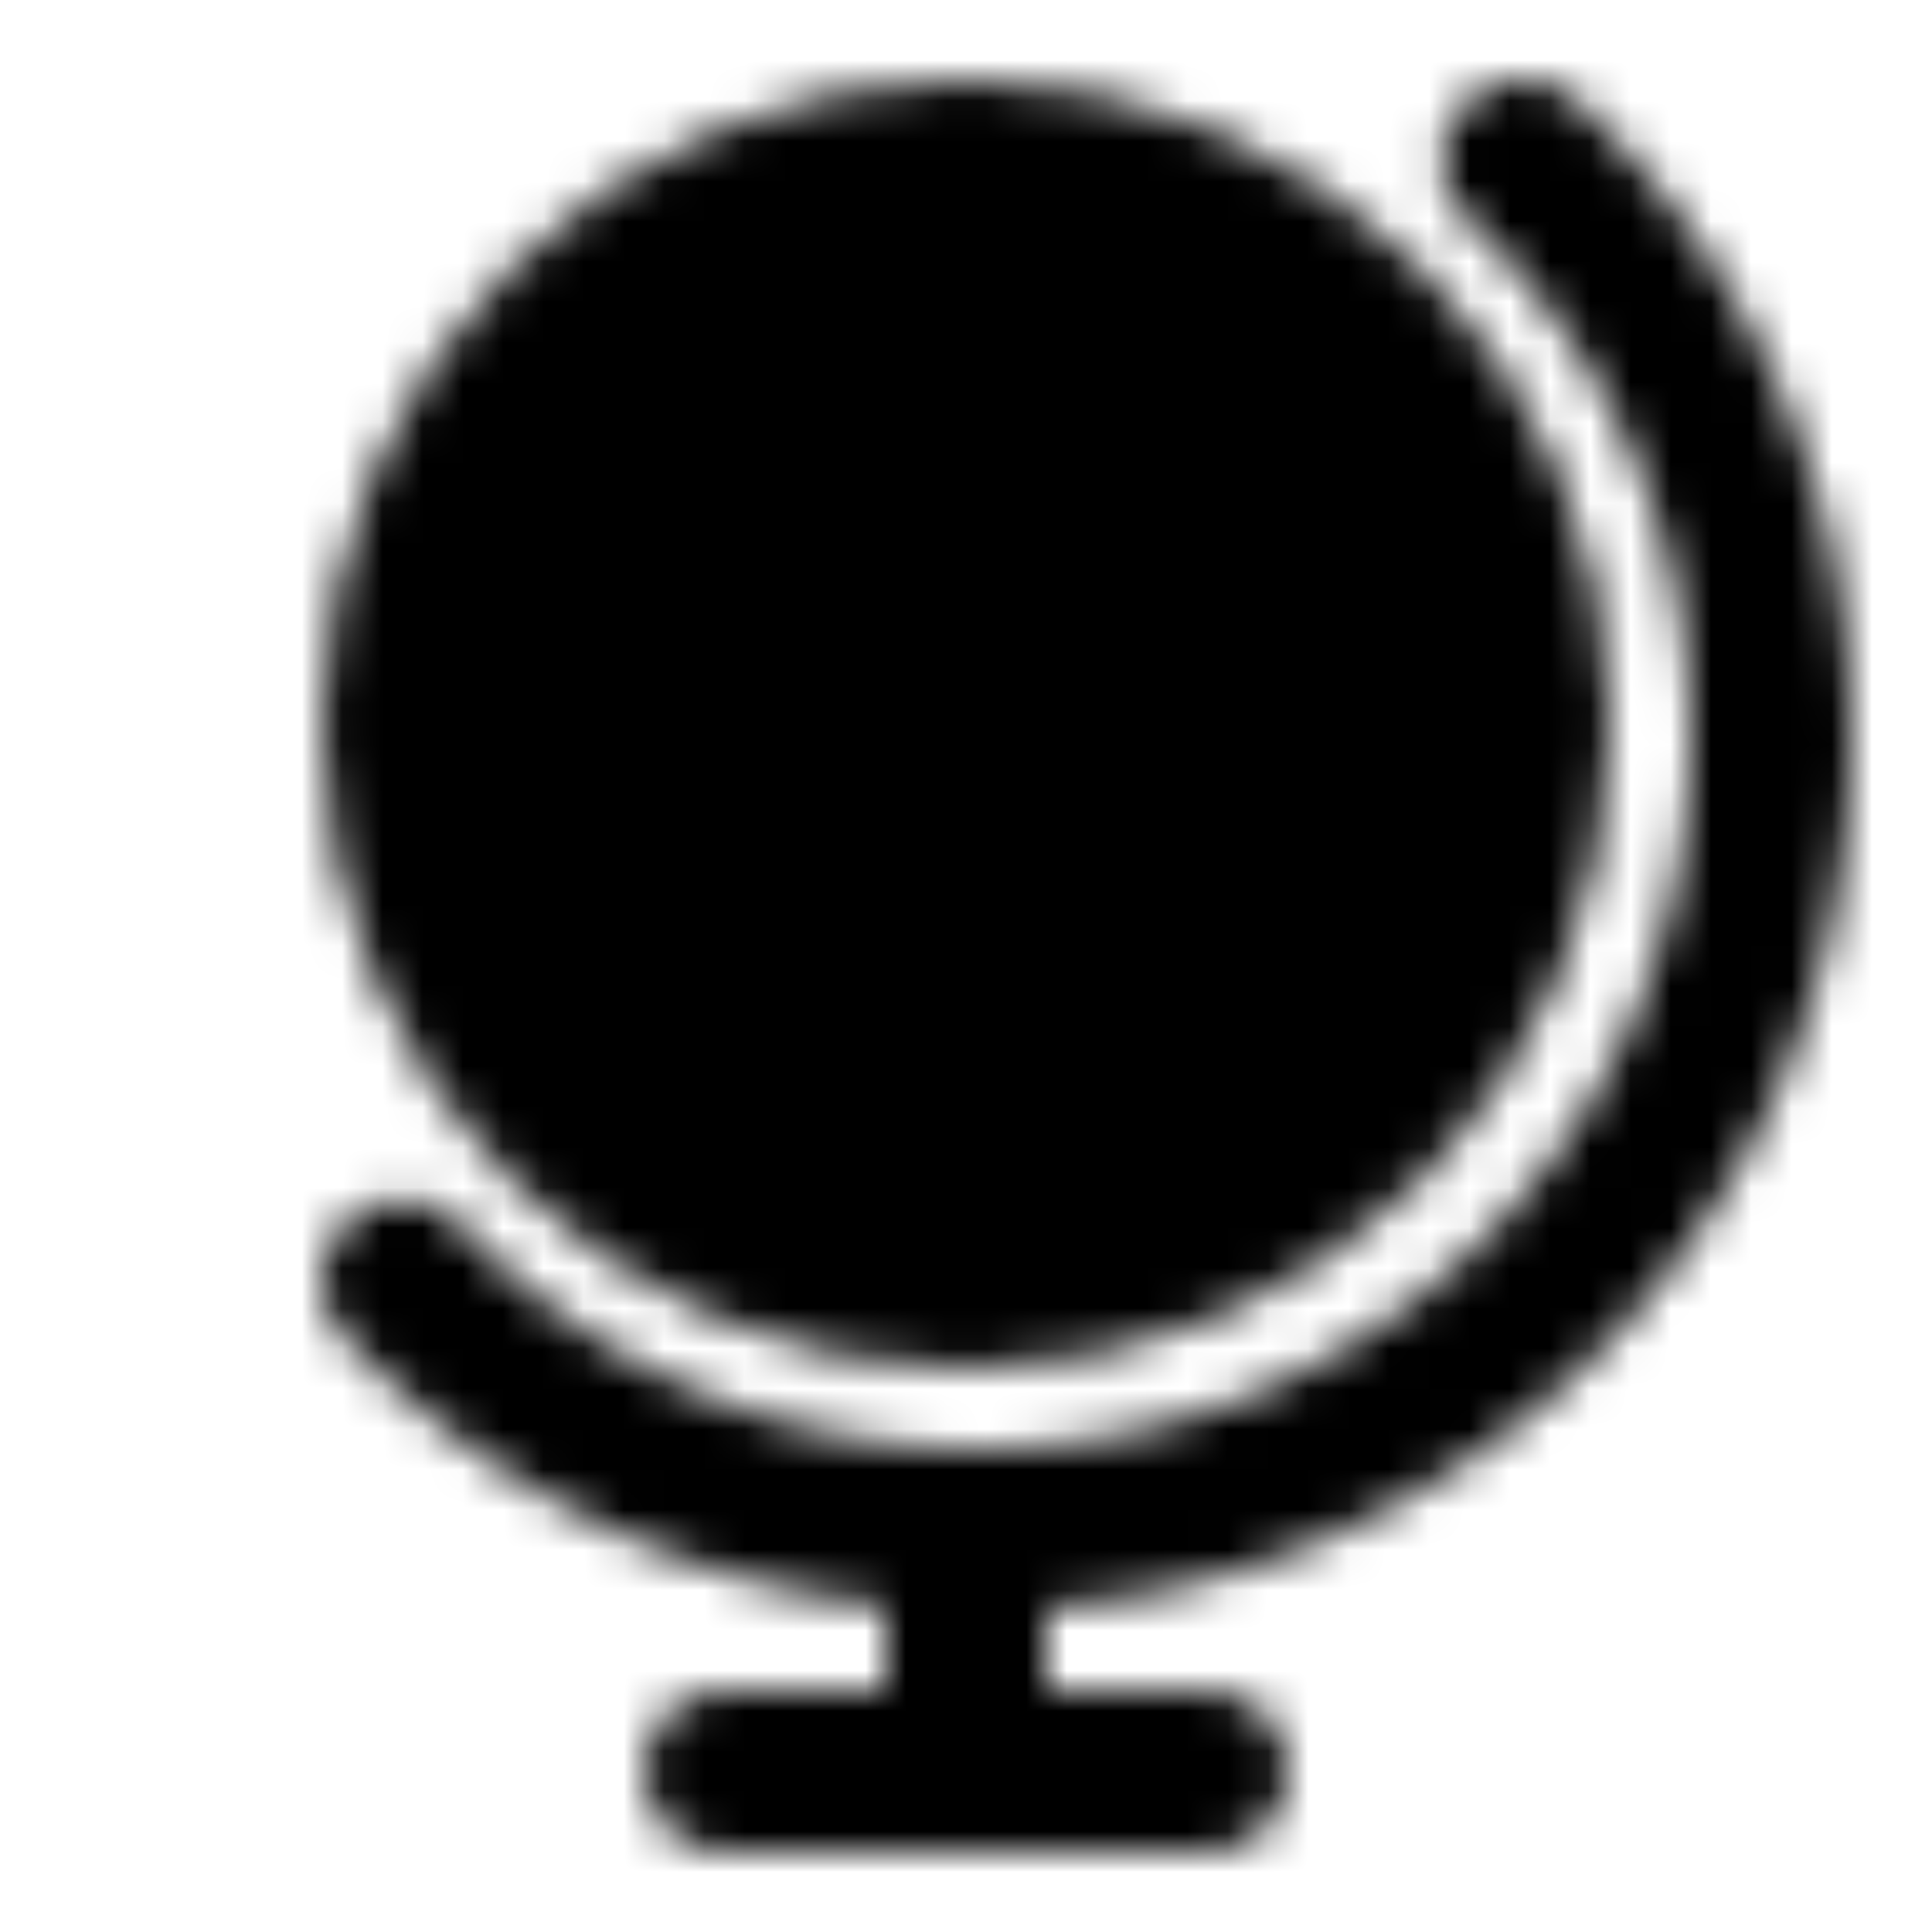 <svg xmlns="http://www.w3.org/2000/svg" width="1em" height="1em" viewBox="0 0 48 48"><defs><mask id="IconifyId195ac99e25a590abd49320"><g fill="none" stroke="#fff" stroke-linecap="round" stroke-linejoin="round" stroke-width="4"><path d="M37.826 4A19.63 19.63 0 0 1 44 18.316C44 29.187 35.187 38 24.316 38A19.63 19.63 0 0 1 10 31.826"/><path fill="#555" fill-rule="evenodd" d="M24 32c7.732 0 14-6.268 14-14S31.732 4 24 4s-14 6.268-14 14s6.268 14 14 14" clip-rule="evenodd"/><path d="M24 38v6m-6 0h12"/></g></mask></defs><path fill="currentColor" d="M0 0h48v48H0z" mask="url(#IconifyId195ac99e25a590abd49320)"/></svg>